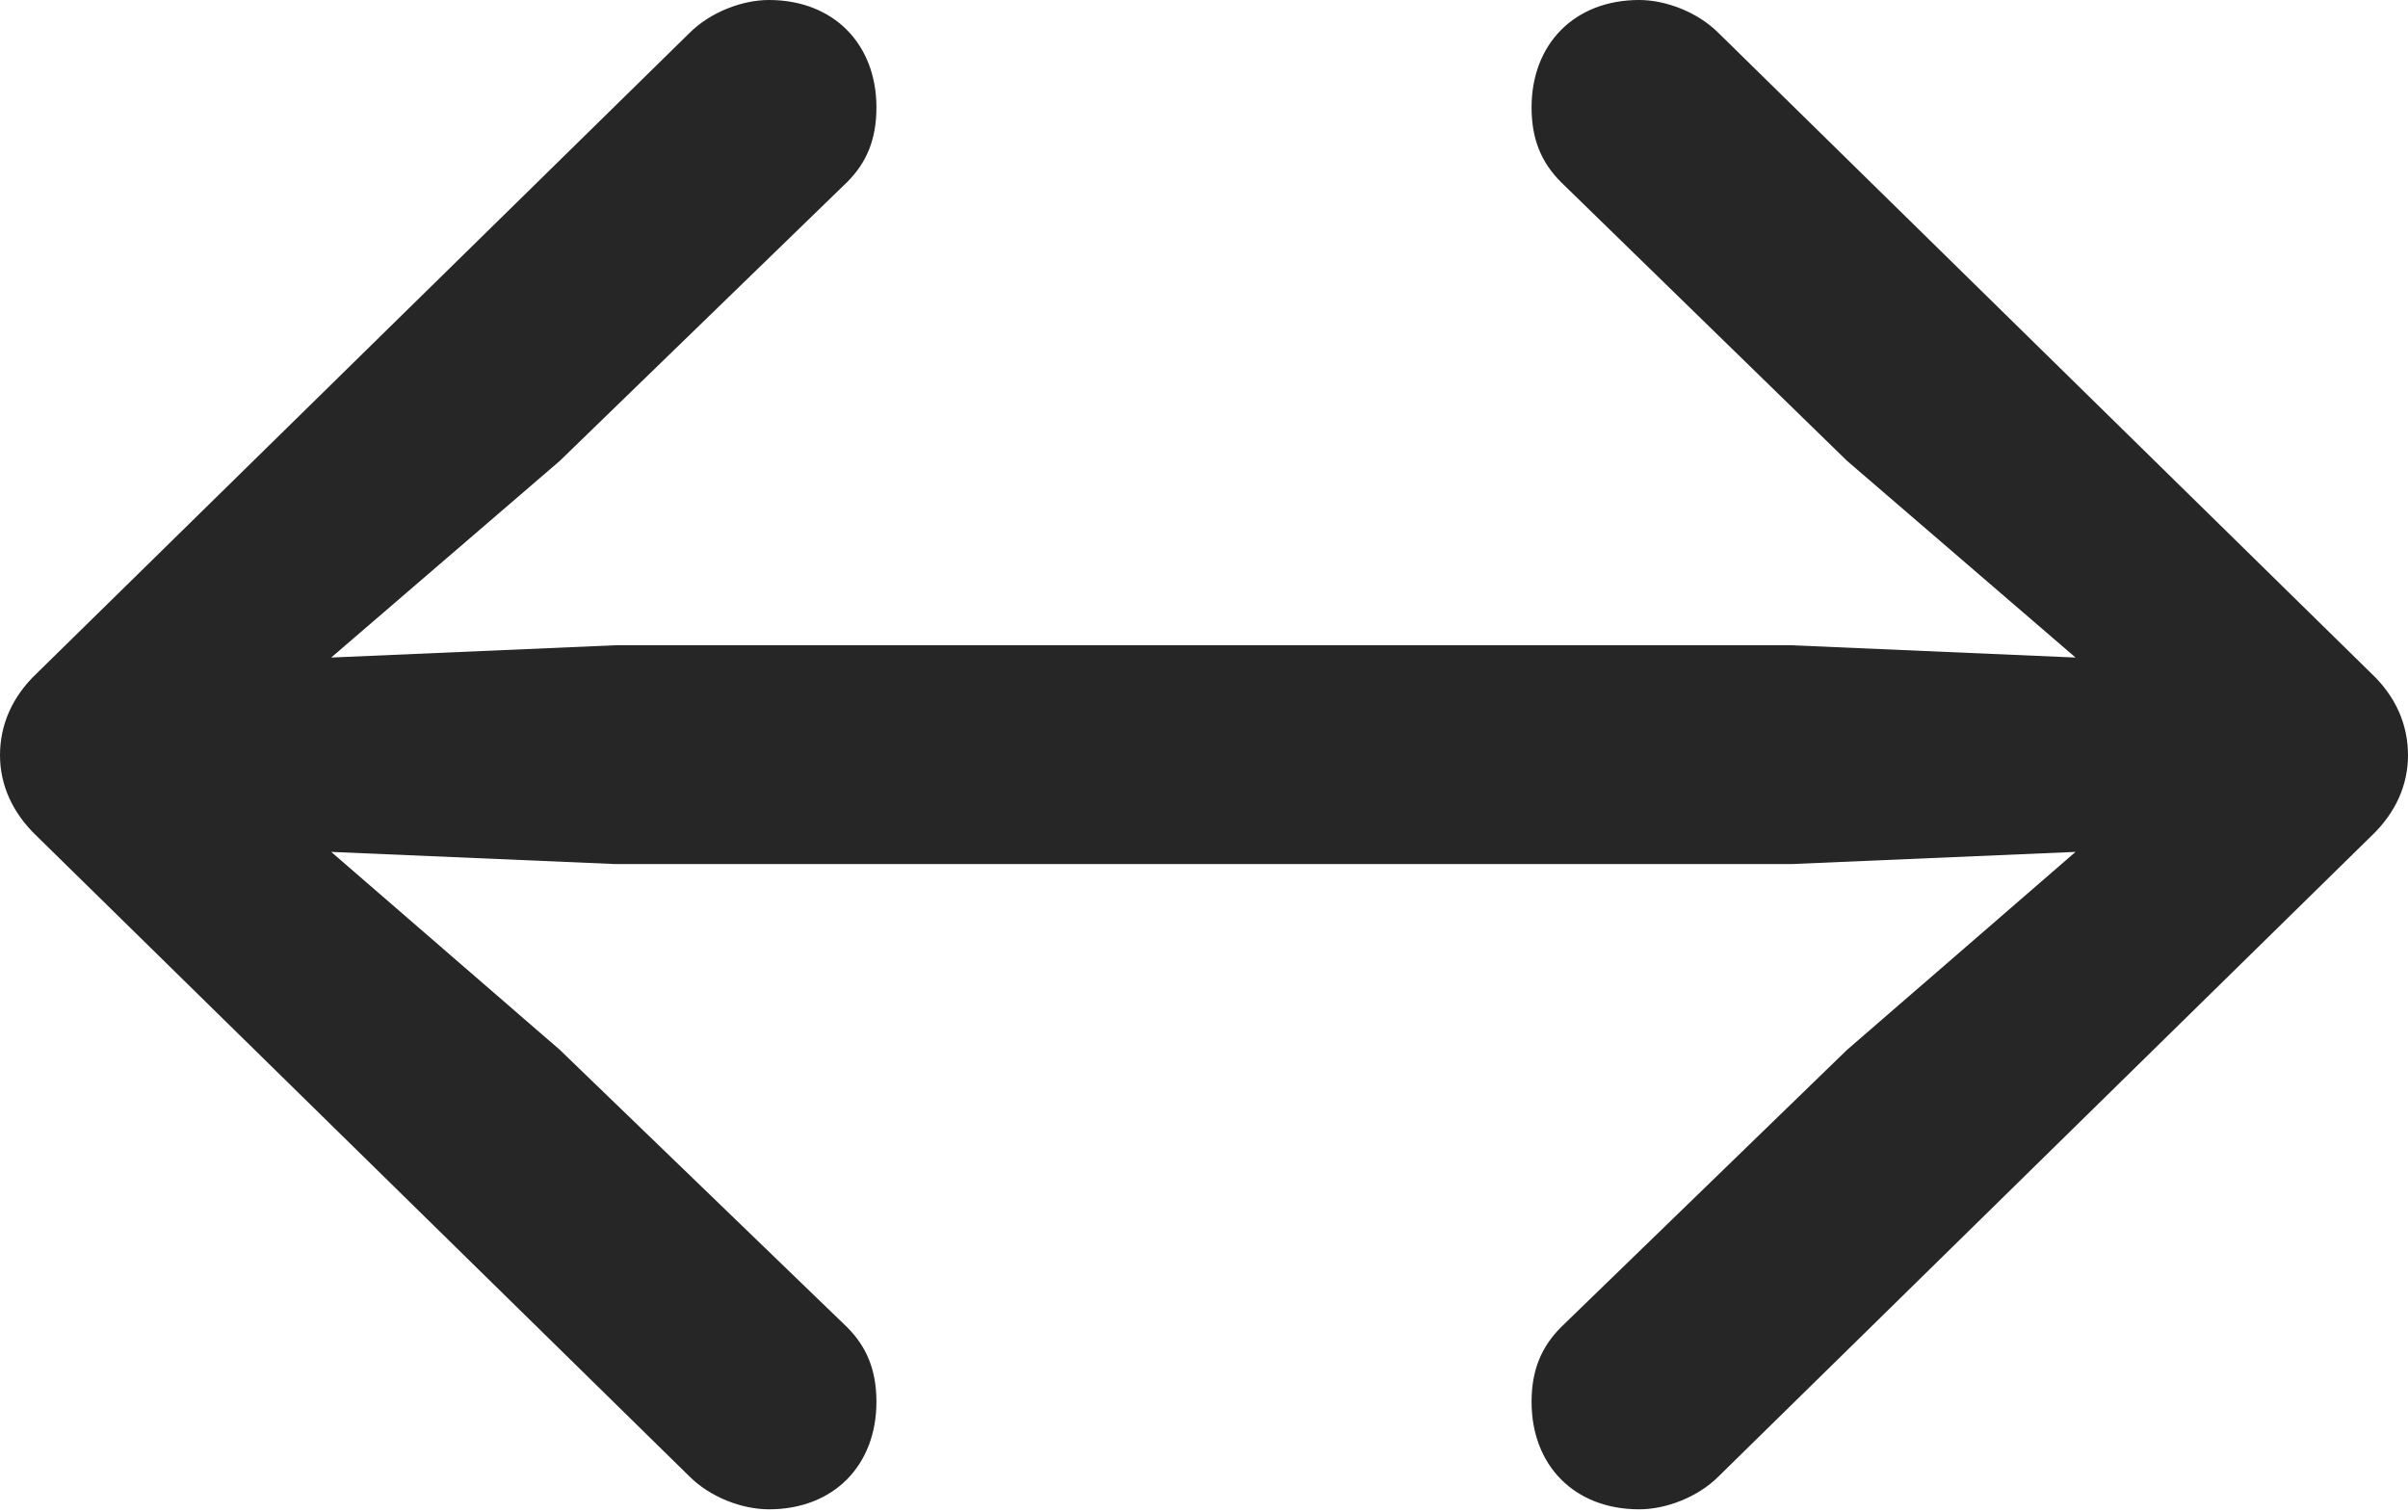 <?xml version="1.0" encoding="UTF-8"?>
<!--Generator: Apple Native CoreSVG 175.5-->
<!DOCTYPE svg
PUBLIC "-//W3C//DTD SVG 1.1//EN"
       "http://www.w3.org/Graphics/SVG/1.1/DTD/svg11.dtd">
<svg version="1.1" xmlns="http://www.w3.org/2000/svg" xmlns:xlink="http://www.w3.org/1999/xlink" width="19.238" height="12.08">
 <g>
  <rect height="12.08" opacity="0" width="19.238" x="0" y="0"/>
  <path d="M0 6.035C0 6.27 0.098 6.494 0.293 6.68L5.508 11.797C5.674 11.963 5.928 12.06 6.143 12.06C6.66 12.06 7.002 11.709 7.002 11.201C7.002 10.947 6.924 10.762 6.768 10.605L4.473 8.389L2.646 6.807L4.912 6.904L14.316 6.904L16.582 6.807L14.756 8.389L12.471 10.605C12.315 10.762 12.236 10.947 12.236 11.201C12.236 11.709 12.578 12.06 13.096 12.06C13.31 12.06 13.565 11.963 13.73 11.797L18.945 6.68C19.141 6.494 19.238 6.27 19.238 6.035C19.238 5.791 19.141 5.566 18.945 5.381L13.73 0.264C13.565 0.098 13.31 0 13.096 0C12.578 0 12.236 0.352 12.236 0.859C12.236 1.113 12.315 1.299 12.471 1.455L14.756 3.682L16.582 5.254L14.316 5.156L4.912 5.156L2.646 5.254L4.473 3.682L6.768 1.455C6.924 1.299 7.002 1.113 7.002 0.859C7.002 0.352 6.66 0 6.143 0C5.928 0 5.674 0.098 5.508 0.264L0.293 5.381C0.098 5.566 0 5.791 0 6.035Z" fill="#000000" fill-opacity="0.85"/>
 </g>
</svg>
